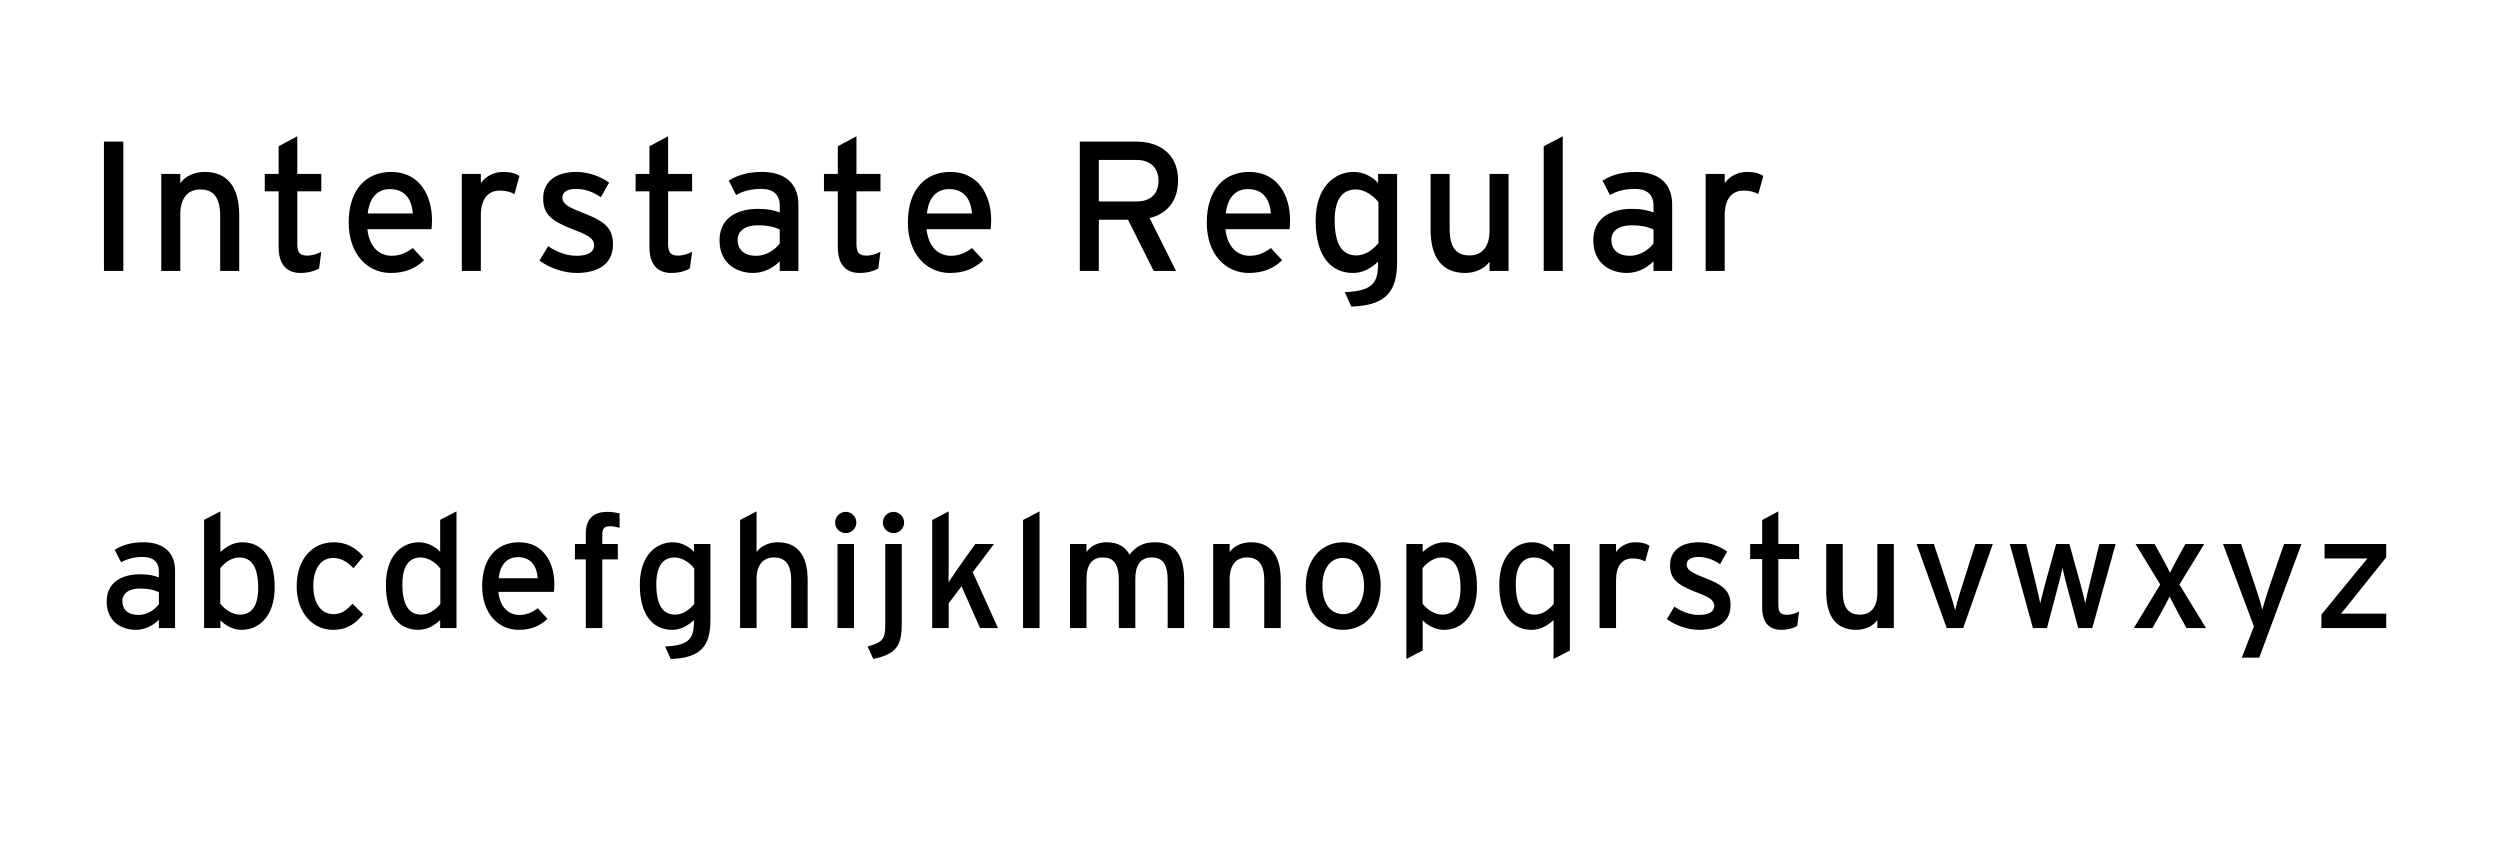 <?xml version="1.0" encoding="UTF-8" standalone="no"?>
<svg width="203px" height="69px" viewBox="0 0 203 69" version="1.1" xmlns="http://www.w3.org/2000/svg" xmlns:xlink="http://www.w3.org/1999/xlink">
    <!-- Generator: Sketch 3.8.3 (29802) - http://www.bohemiancoding.com/sketch -->
    <title>v</title>
    <desc>Created with Sketch.</desc>
    <defs></defs>
    <g id="Page-1" stroke="none" stroke-width="1" fill="none" fill-rule="evenodd">
        <g id="v" fill="#000000">
            <path d="M10.015,22 L10.015,11.5 L8.44,11.5 L8.44,22 L10.015,22 Z M19.425,22 L19.425,17.485 C19.425,15.16 18.45,13.96 16.62,13.96 C15.81,13.96 15.03,14.305 14.64,14.875 L14.64,14.125 L13.095,14.125 L13.095,22 L14.64,22 L14.64,17.395 C14.64,16.12 15.225,15.385 16.26,15.385 C17.28,15.385 17.88,15.955 17.88,17.545 L17.88,22 L19.425,22 Z M26.09,20.44 C25.805,20.605 25.355,20.755 24.95,20.755 C24.38,20.755 24.14,20.545 24.14,19.81 L24.14,15.535 L26.09,15.535 L26.09,14.125 L24.14,14.125 L24.14,11.065 L22.625,11.875 L22.625,14.125 L21.5,14.125 L21.5,15.535 L22.625,15.535 L22.625,20.08 C22.625,21.49 23.3,22.165 24.395,22.165 C25.01,22.165 25.535,22.015 25.91,21.805 L26.09,20.44 Z M35.08,17.905 C35.08,15.775 34,13.96 31.765,13.96 C29.725,13.96 28.315,15.4 28.315,18.07 C28.315,20.68 29.875,22.165 31.72,22.165 C32.92,22.165 33.745,21.79 34.435,21.13 L33.52,20.14 C32.995,20.53 32.47,20.77 31.81,20.77 C30.85,20.77 29.995,20.125 29.83,18.61 L35.035,18.61 C35.05,18.445 35.08,18.19 35.08,17.905 L35.08,17.905 Z M33.52,17.335 L29.86,17.335 C29.995,16.075 30.625,15.355 31.66,15.355 C32.935,15.355 33.445,16.255 33.52,17.335 L33.52,17.335 Z M42.18,14.29 C41.865,14.08 41.475,13.96 40.845,13.96 C40.065,13.96 39.405,14.35 39.045,14.875 L39.045,14.125 L37.5,14.125 L37.5,22 L39.045,22 L39.045,17.5 C39.045,16.165 39.615,15.475 40.59,15.475 C41.1,15.475 41.445,15.58 41.775,15.76 L42.18,14.29 Z M49.775,19.84 C49.775,18.355 48.875,17.875 47.12,17.2 C45.935,16.735 45.665,16.45 45.665,16.06 C45.665,15.64 45.995,15.34 46.745,15.34 C47.495,15.34 48.14,15.565 48.785,16.015 L49.46,14.83 C48.755,14.32 47.78,13.96 46.79,13.96 C45.215,13.96 44.105,14.695 44.105,16.105 C44.105,17.35 44.72,17.92 46.415,18.58 C47.555,19.015 48.245,19.3 48.245,19.9 C48.245,20.455 47.78,20.77 46.805,20.77 C46.07,20.77 45.245,20.5 44.51,19.99 L43.805,21.16 C44.6,21.745 45.755,22.165 46.82,22.165 C48.365,22.165 49.775,21.58 49.775,19.84 L49.775,19.84 Z M56.2,20.44 C55.915,20.605 55.465,20.755 55.06,20.755 C54.49,20.755 54.25,20.545 54.25,19.81 L54.25,15.535 L56.2,15.535 L56.2,14.125 L54.25,14.125 L54.25,11.065 L52.735,11.875 L52.735,14.125 L51.61,14.125 L51.61,15.535 L52.735,15.535 L52.735,20.08 C52.735,21.49 53.41,22.165 54.505,22.165 C55.12,22.165 55.645,22.015 56.02,21.805 L56.2,20.44 Z M64.83,22 L64.83,16.6 C64.83,14.815 63.63,13.96 61.875,13.96 C60.765,13.96 59.925,14.2 59.175,14.665 L59.775,15.835 C60.39,15.49 61.02,15.34 61.83,15.34 C62.79,15.34 63.315,15.82 63.315,16.675 L63.315,17.26 C62.88,17.065 62.295,16.96 61.56,16.96 C59.775,16.96 58.425,17.755 58.425,19.51 C58.425,21.445 59.88,22.165 61.155,22.165 C62.01,22.165 62.775,21.76 63.315,21.22 L63.315,22 L64.83,22 Z M63.315,19.765 C62.955,20.26 62.235,20.77 61.41,20.77 C60.39,20.77 59.895,20.245 59.895,19.465 C59.895,18.745 60.525,18.295 61.515,18.295 C62.355,18.295 62.895,18.43 63.315,18.64 L63.315,19.765 Z M71.495,20.44 C71.21,20.605 70.76,20.755 70.355,20.755 C69.785,20.755 69.545,20.545 69.545,19.81 L69.545,15.535 L71.495,15.535 L71.495,14.125 L69.545,14.125 L69.545,11.065 L68.03,11.875 L68.03,14.125 L66.905,14.125 L66.905,15.535 L68.03,15.535 L68.03,20.08 C68.03,21.49 68.705,22.165 69.8,22.165 C70.415,22.165 70.94,22.015 71.315,21.805 L71.495,20.44 Z M80.485,17.905 C80.485,15.775 79.405,13.96 77.17,13.96 C75.13,13.96 73.72,15.4 73.72,18.07 C73.72,20.68 75.28,22.165 77.125,22.165 C78.325,22.165 79.15,21.79 79.84,21.13 L78.925,20.14 C78.4,20.53 77.875,20.77 77.215,20.77 C76.255,20.77 75.4,20.125 75.235,18.61 L80.44,18.61 C80.455,18.445 80.485,18.19 80.485,17.905 L80.485,17.905 Z M78.925,17.335 L75.265,17.335 C75.4,16.075 76.03,15.355 77.065,15.355 C78.34,15.355 78.85,16.255 78.925,17.335 L78.925,17.335 Z M95.66,14.635 C95.66,12.475 94.115,11.5 92.285,11.5 L87.68,11.5 L87.68,22 L89.225,22 L89.225,17.845 L91.595,17.845 L93.68,22 L95.495,22 L93.35,17.71 C94.775,17.35 95.66,16.315 95.66,14.635 L95.66,14.635 Z M94.07,14.68 C94.07,15.82 93.335,16.36 92.285,16.36 L89.225,16.36 L89.225,12.985 L92.285,12.985 C93.35,12.985 94.07,13.585 94.07,14.68 L94.07,14.68 Z M104.755,17.905 C104.755,15.775 103.675,13.96 101.44,13.96 C99.4,13.96 97.99,15.4 97.99,18.07 C97.99,20.68 99.55,22.165 101.395,22.165 C102.595,22.165 103.42,21.79 104.11,21.13 L103.195,20.14 C102.67,20.53 102.145,20.77 101.485,20.77 C100.525,20.77 99.67,20.125 99.505,18.61 L104.71,18.61 C104.725,18.445 104.755,18.19 104.755,17.905 L104.755,17.905 Z M103.195,17.335 L99.535,17.335 C99.67,16.075 100.3,15.355 101.335,15.355 C102.61,15.355 103.12,16.255 103.195,17.335 L103.195,17.335 Z M113.445,21.25 L113.445,14.125 L111.9,14.125 L111.9,14.86 C111.48,14.38 110.73,13.96 109.935,13.96 C108.315,13.96 106.83,15.235 106.83,17.935 C106.83,20.935 108.18,22.165 109.86,22.165 C110.685,22.165 111.33,21.775 111.9,21.25 L111.9,21.385 C111.9,23.02 111.42,23.62 109.2,23.725 L109.725,24.895 C112.575,24.805 113.445,23.65 113.445,21.25 L113.445,21.25 Z M111.93,19.735 C111.525,20.245 110.88,20.74 110.145,20.74 C109.005,20.74 108.375,19.87 108.375,17.89 C108.375,16.225 108.975,15.385 110.085,15.385 C110.865,15.385 111.585,15.955 111.93,16.42 L111.93,19.735 Z M122.495,22 L122.495,14.125 L120.95,14.125 L120.95,18.73 C120.95,20.005 120.365,20.74 119.33,20.74 C118.31,20.74 117.71,20.17 117.71,18.58 L117.71,14.125 L116.165,14.125 L116.165,18.64 C116.165,20.965 117.14,22.165 118.97,22.165 C119.78,22.165 120.56,21.82 120.95,21.25 L120.95,22 L122.495,22 Z M126.895,22 L126.895,11.065 L125.35,11.875 L125.35,22 L126.895,22 Z M135.78,22 L135.78,16.6 C135.78,14.815 134.58,13.96 132.825,13.96 C131.715,13.96 130.875,14.2 130.125,14.665 L130.725,15.835 C131.34,15.49 131.97,15.34 132.78,15.34 C133.74,15.34 134.265,15.82 134.265,16.675 L134.265,17.26 C133.83,17.065 133.245,16.96 132.51,16.96 C130.725,16.96 129.375,17.755 129.375,19.51 C129.375,21.445 130.83,22.165 132.105,22.165 C132.96,22.165 133.725,21.76 134.265,21.22 L134.265,22 L135.78,22 Z M134.265,19.765 C133.905,20.26 133.185,20.77 132.36,20.77 C131.34,20.77 130.845,20.245 130.845,19.465 C130.845,18.745 131.475,18.295 132.465,18.295 C133.305,18.295 133.845,18.43 134.265,18.64 L134.265,19.765 Z M143.18,14.29 C142.865,14.08 142.475,13.96 141.845,13.96 C141.065,13.96 140.405,14.35 140.045,14.875 L140.045,14.125 L138.5,14.125 L138.5,22 L140.045,22 L140.045,17.5 C140.045,16.165 140.615,15.475 141.59,15.475 C142.1,15.475 142.445,15.58 142.775,15.76 L143.18,14.29 Z" id="Interstate-Regular"></path>
            <path d="M14.214,51 L14.214,46.32 C14.214,44.773 13.174,44.032 11.653,44.032 C10.691,44.032 9.963,44.24 9.313,44.643 L9.833,45.657 C10.366,45.358 10.912,45.228 11.614,45.228 C12.446,45.228 12.901,45.644 12.901,46.385 L12.901,46.892 C12.524,46.723 12.017,46.632 11.38,46.632 C9.833,46.632 8.663,47.321 8.663,48.842 C8.663,50.519 9.924,51.143 11.029,51.143 C11.77,51.143 12.433,50.792 12.901,50.324 L12.901,51 L14.214,51 Z M12.901,49.063 C12.589,49.492 11.965,49.934 11.25,49.934 C10.366,49.934 9.937,49.479 9.937,48.803 C9.937,48.179 10.483,47.789 11.341,47.789 C12.069,47.789 12.537,47.906 12.901,48.088 L12.901,49.063 Z M22.304,47.698 C22.304,45.098 21.147,44.032 19.678,44.032 C18.963,44.032 18.391,44.37 17.897,44.825 L17.897,41.523 L16.571,42.212 L16.571,51 L17.897,51 L17.897,50.363 C18.274,50.779 18.924,51.143 19.613,51.143 C21.03,51.143 22.304,50.038 22.304,47.698 L22.304,47.698 Z M20.965,47.737 C20.965,49.18 20.445,49.908 19.483,49.908 C18.807,49.908 18.183,49.414 17.884,49.011 L17.884,46.138 C18.235,45.696 18.794,45.267 19.431,45.267 C20.419,45.267 20.965,46.021 20.965,47.737 L20.965,47.737 Z M29.498,45.189 C28.861,44.435 28.081,44.032 27.08,44.032 C25.416,44.032 24.09,45.345 24.09,47.607 C24.09,49.739 25.377,51.143 27.041,51.143 C28.276,51.143 28.952,50.545 29.485,49.869 L28.627,49.024 C28.094,49.583 27.717,49.869 27.08,49.869 C26.014,49.869 25.442,48.907 25.442,47.568 C25.442,46.177 26.066,45.306 27.041,45.306 C27.652,45.306 28.146,45.566 28.705,46.138 L29.498,45.189 Z M37.068,51 L37.068,41.523 L35.742,42.212 L35.742,44.812 C35.365,44.396 34.715,44.032 34.026,44.032 C32.609,44.032 31.335,45.137 31.335,47.477 C31.335,50.077 32.492,51.143 33.961,51.143 C34.676,51.143 35.248,50.805 35.742,50.35 L35.742,51 L37.068,51 Z M35.755,49.037 C35.404,49.479 34.845,49.908 34.208,49.908 C33.22,49.908 32.674,49.154 32.674,47.438 C32.674,45.995 33.194,45.267 34.156,45.267 C34.832,45.267 35.456,45.761 35.755,46.164 L35.755,49.037 Z M45.015,47.451 C45.015,45.605 44.079,44.032 42.142,44.032 C40.374,44.032 39.152,45.28 39.152,47.594 C39.152,49.856 40.504,51.143 42.103,51.143 C43.143,51.143 43.858,50.818 44.456,50.246 L43.663,49.388 C43.208,49.726 42.753,49.934 42.181,49.934 C41.349,49.934 40.608,49.375 40.465,48.062 L44.976,48.062 C44.989,47.919 45.015,47.698 45.015,47.451 L45.015,47.451 Z M43.663,46.957 L40.491,46.957 C40.608,45.865 41.154,45.241 42.051,45.241 C43.156,45.241 43.598,46.021 43.663,46.957 L43.663,46.957 Z M50.311,42.862 L50.311,41.692 C50.025,41.614 49.648,41.562 49.297,41.562 C48.335,41.562 47.568,42.03 47.568,43.278 L47.568,44.175 L46.684,44.175 L46.684,45.423 L47.568,45.423 L47.568,51 L48.907,51 L48.907,45.423 L50.168,45.423 L50.168,44.175 L48.907,44.175 L48.907,43.395 C48.907,42.901 49.089,42.732 49.531,42.732 C49.765,42.732 49.999,42.771 50.311,42.862 L50.311,42.862 Z M57.686,50.35 L57.686,44.175 L56.347,44.175 L56.347,44.812 C55.983,44.396 55.333,44.032 54.644,44.032 C53.24,44.032 51.953,45.137 51.953,47.477 C51.953,50.077 53.123,51.143 54.579,51.143 C55.294,51.143 55.853,50.805 56.347,50.35 L56.347,50.467 C56.347,51.884 55.931,52.404 54.007,52.495 L54.462,53.509 C56.932,53.431 57.686,52.43 57.686,50.35 L57.686,50.35 Z M56.373,49.037 C56.022,49.479 55.463,49.908 54.826,49.908 C53.838,49.908 53.292,49.154 53.292,47.438 C53.292,45.995 53.812,45.267 54.774,45.267 C55.45,45.267 56.074,45.761 56.373,46.164 L56.373,49.037 Z M65.581,51 L65.581,47.087 C65.581,45.072 64.736,44.032 63.15,44.032 C62.448,44.032 61.772,44.331 61.434,44.825 L61.434,41.523 L60.095,42.225 L60.095,51 L61.434,51 L61.434,47.009 C61.434,45.904 61.941,45.267 62.838,45.267 C63.722,45.267 64.242,45.761 64.242,47.139 L64.242,51 L65.581,51 Z M69.538,42.433 C69.538,41.952 69.148,41.562 68.68,41.562 C68.199,41.562 67.809,41.952 67.809,42.433 C67.809,42.901 68.199,43.291 68.68,43.291 C69.148,43.291 69.538,42.901 69.538,42.433 L69.538,42.433 Z M69.343,51 L69.343,44.175 L68.004,44.175 L68.004,51 L69.343,51 Z M73.416,42.433 C73.416,41.952 73.026,41.562 72.558,41.562 C72.077,41.562 71.687,41.952 71.687,42.433 C71.687,42.901 72.077,43.291 72.558,43.291 C73.026,43.291 73.416,42.901 73.416,42.433 L73.416,42.433 Z M73.221,50.688 L73.221,44.175 L71.882,44.175 L71.882,50.714 C71.882,51.884 71.7,52.144 70.452,52.495 L70.907,53.509 C72.792,53.119 73.221,52.404 73.221,50.688 L73.221,50.688 Z M81.038,51 L78.984,46.463 L80.713,44.175 L79.192,44.175 L77.775,46.164 C77.554,46.489 77.203,47.009 77.021,47.282 C77.021,46.944 77.034,46.242 77.034,45.826 L77.034,41.523 L75.695,42.225 L75.695,51 L77.034,51 L77.034,48.985 L78.074,47.607 L79.582,51 L81.038,51 Z M84.41,51 L84.41,41.523 L83.071,42.225 L83.071,51 L84.41,51 Z M96.153,51 L96.153,47.087 C96.153,45.072 95.399,44.032 93.813,44.032 C92.747,44.032 92.214,44.422 91.72,45.033 C91.356,44.383 90.771,44.032 89.848,44.032 C89.146,44.032 88.561,44.331 88.223,44.825 L88.223,44.175 L86.884,44.175 L86.884,51 L88.223,51 L88.223,47.009 C88.223,45.904 88.639,45.267 89.536,45.267 C90.42,45.267 90.849,45.761 90.849,47.139 L90.849,51 L92.188,51 L92.188,47.009 C92.188,45.904 92.604,45.267 93.501,45.267 C94.385,45.267 94.814,45.761 94.814,47.139 L94.814,51 L96.153,51 Z M103.996,51 L103.996,47.087 C103.996,45.072 103.151,44.032 101.565,44.032 C100.863,44.032 100.187,44.331 99.849,44.825 L99.849,44.175 L98.51,44.175 L98.51,51 L99.849,51 L99.849,47.009 C99.849,45.904 100.356,45.267 101.253,45.267 C102.137,45.267 102.657,45.761 102.657,47.139 L102.657,51 L103.996,51 Z M112.113,47.555 C112.113,45.423 110.813,44.032 109.071,44.032 C107.355,44.032 106.029,45.358 106.029,47.594 C106.029,49.726 107.316,51.143 109.032,51.143 C110.787,51.143 112.113,49.817 112.113,47.555 L112.113,47.555 Z M110.761,47.594 C110.761,48.842 110.098,49.869 109.084,49.869 C108.07,49.869 107.381,49.05 107.381,47.555 C107.381,46.203 108.005,45.306 109.019,45.306 C110.098,45.306 110.761,46.203 110.761,47.594 L110.761,47.594 Z M119.93,47.698 C119.93,45.098 118.773,44.032 117.304,44.032 C116.589,44.032 116.017,44.37 115.523,44.825 L115.523,44.175 L114.197,44.175 L114.197,53.509 L115.523,52.82 L115.523,50.363 C115.9,50.779 116.55,51.143 117.239,51.143 C118.656,51.143 119.93,50.038 119.93,47.698 L119.93,47.698 Z M118.591,47.737 C118.591,49.18 118.071,49.908 117.109,49.908 C116.433,49.908 115.809,49.414 115.51,49.011 L115.51,46.138 C115.861,45.696 116.42,45.267 117.057,45.267 C118.045,45.267 118.591,46.021 118.591,47.737 L118.591,47.737 Z M127.474,52.82 L127.474,44.175 L126.148,44.175 L126.148,44.812 C125.771,44.396 125.121,44.032 124.432,44.032 C123.015,44.032 121.741,45.137 121.741,47.477 C121.741,50.077 122.898,51.143 124.367,51.143 C125.082,51.143 125.654,50.805 126.148,50.35 L126.148,53.509 L127.474,52.82 Z M126.161,49.037 C125.81,49.479 125.251,49.908 124.614,49.908 C123.626,49.908 123.08,49.154 123.08,47.438 C123.08,45.995 123.6,45.267 124.562,45.267 C125.238,45.267 125.862,45.761 126.161,46.164 L126.161,49.037 Z M133.94,44.318 C133.667,44.136 133.329,44.032 132.783,44.032 C132.107,44.032 131.535,44.37 131.223,44.825 L131.223,44.175 L129.884,44.175 L129.884,51 L131.223,51 L131.223,47.1 C131.223,45.943 131.717,45.345 132.562,45.345 C133.004,45.345 133.303,45.436 133.589,45.592 L133.94,44.318 Z M140.522,49.128 C140.522,47.841 139.742,47.425 138.221,46.84 C137.194,46.437 136.96,46.19 136.96,45.852 C136.96,45.488 137.246,45.228 137.896,45.228 C138.546,45.228 139.105,45.423 139.664,45.813 L140.249,44.786 C139.638,44.344 138.793,44.032 137.935,44.032 C136.57,44.032 135.608,44.669 135.608,45.891 C135.608,46.97 136.141,47.464 137.61,48.036 C138.598,48.413 139.196,48.66 139.196,49.18 C139.196,49.661 138.793,49.934 137.948,49.934 C137.311,49.934 136.596,49.7 135.959,49.258 L135.348,50.272 C136.037,50.779 137.038,51.143 137.961,51.143 C139.3,51.143 140.522,50.636 140.522,49.128 L140.522,49.128 Z M146.09,49.648 C145.843,49.791 145.453,49.921 145.102,49.921 C144.608,49.921 144.4,49.739 144.4,49.102 L144.4,45.397 L146.09,45.397 L146.09,44.175 L144.4,44.175 L144.4,41.523 L143.087,42.225 L143.087,44.175 L142.112,44.175 L142.112,45.397 L143.087,45.397 L143.087,49.336 C143.087,50.558 143.672,51.143 144.621,51.143 C145.154,51.143 145.609,51.013 145.934,50.831 L146.09,49.648 Z M153.778,51 L153.778,44.175 L152.439,44.175 L152.439,48.166 C152.439,49.271 151.932,49.908 151.035,49.908 C150.151,49.908 149.631,49.414 149.631,48.036 L149.631,44.175 L148.292,44.175 L148.292,48.088 C148.292,50.103 149.137,51.143 150.723,51.143 C151.425,51.143 152.101,50.844 152.439,50.35 L152.439,51 L153.778,51 Z M161.816,44.175 L160.399,44.175 L159.229,47.88 C159.021,48.543 158.839,49.18 158.761,49.557 C158.67,49.18 158.475,48.543 158.254,47.88 L157.032,44.175 L155.628,44.175 L158.072,51 L159.411,51 L161.816,44.175 Z M171.791,44.175 L170.465,44.175 L169.659,47.49 C169.529,48.01 169.399,48.647 169.321,48.985 C169.243,48.647 169.1,48.036 168.957,47.503 L168.034,44.175 L166.955,44.175 L166.045,47.49 C165.902,48.023 165.746,48.647 165.668,48.985 C165.603,48.66 165.46,48.01 165.33,47.49 L164.524,44.175 L163.198,44.175 L165.07,51 L166.214,51 L167.124,47.568 C167.267,47.048 167.41,46.424 167.475,46.099 C167.54,46.424 167.683,47.035 167.826,47.555 L168.749,51 L169.893,51 L171.791,44.175 Z M179.128,51 L176.97,47.464 L178.985,44.175 L177.451,44.175 L176.931,45.111 C176.671,45.592 176.346,46.242 176.203,46.502 C176.086,46.242 175.761,45.631 175.488,45.137 L174.955,44.175 L173.408,44.175 L175.41,47.464 L173.265,51 L174.773,51 L175.436,49.83 C175.696,49.362 176.06,48.699 176.177,48.439 C176.307,48.699 176.619,49.323 176.892,49.817 L177.542,51 L179.128,51 Z M186.88,44.175 L185.463,44.175 L184.306,47.542 C184.098,48.127 183.812,49.102 183.695,49.505 C183.617,49.128 183.305,48.114 183.097,47.516 L181.979,44.175 L180.51,44.175 L183.019,50.87 L182.031,53.405 L183.448,53.405 L186.88,44.175 Z M193.761,51 L193.761,49.83 L191.33,49.83 C190.992,49.83 190.329,49.817 190.082,49.83 C190.264,49.622 190.628,49.18 190.901,48.829 L193.761,45.254 L193.761,44.175 L188.756,44.175 L188.756,45.345 L191.018,45.345 C191.356,45.345 191.993,45.358 192.24,45.345 C192.058,45.553 191.694,45.995 191.421,46.333 L188.496,49.908 L188.496,51 L193.761,51 Z" id="abcdefghijklmnopqrst"></path>
        </g>
    </g>
</svg>